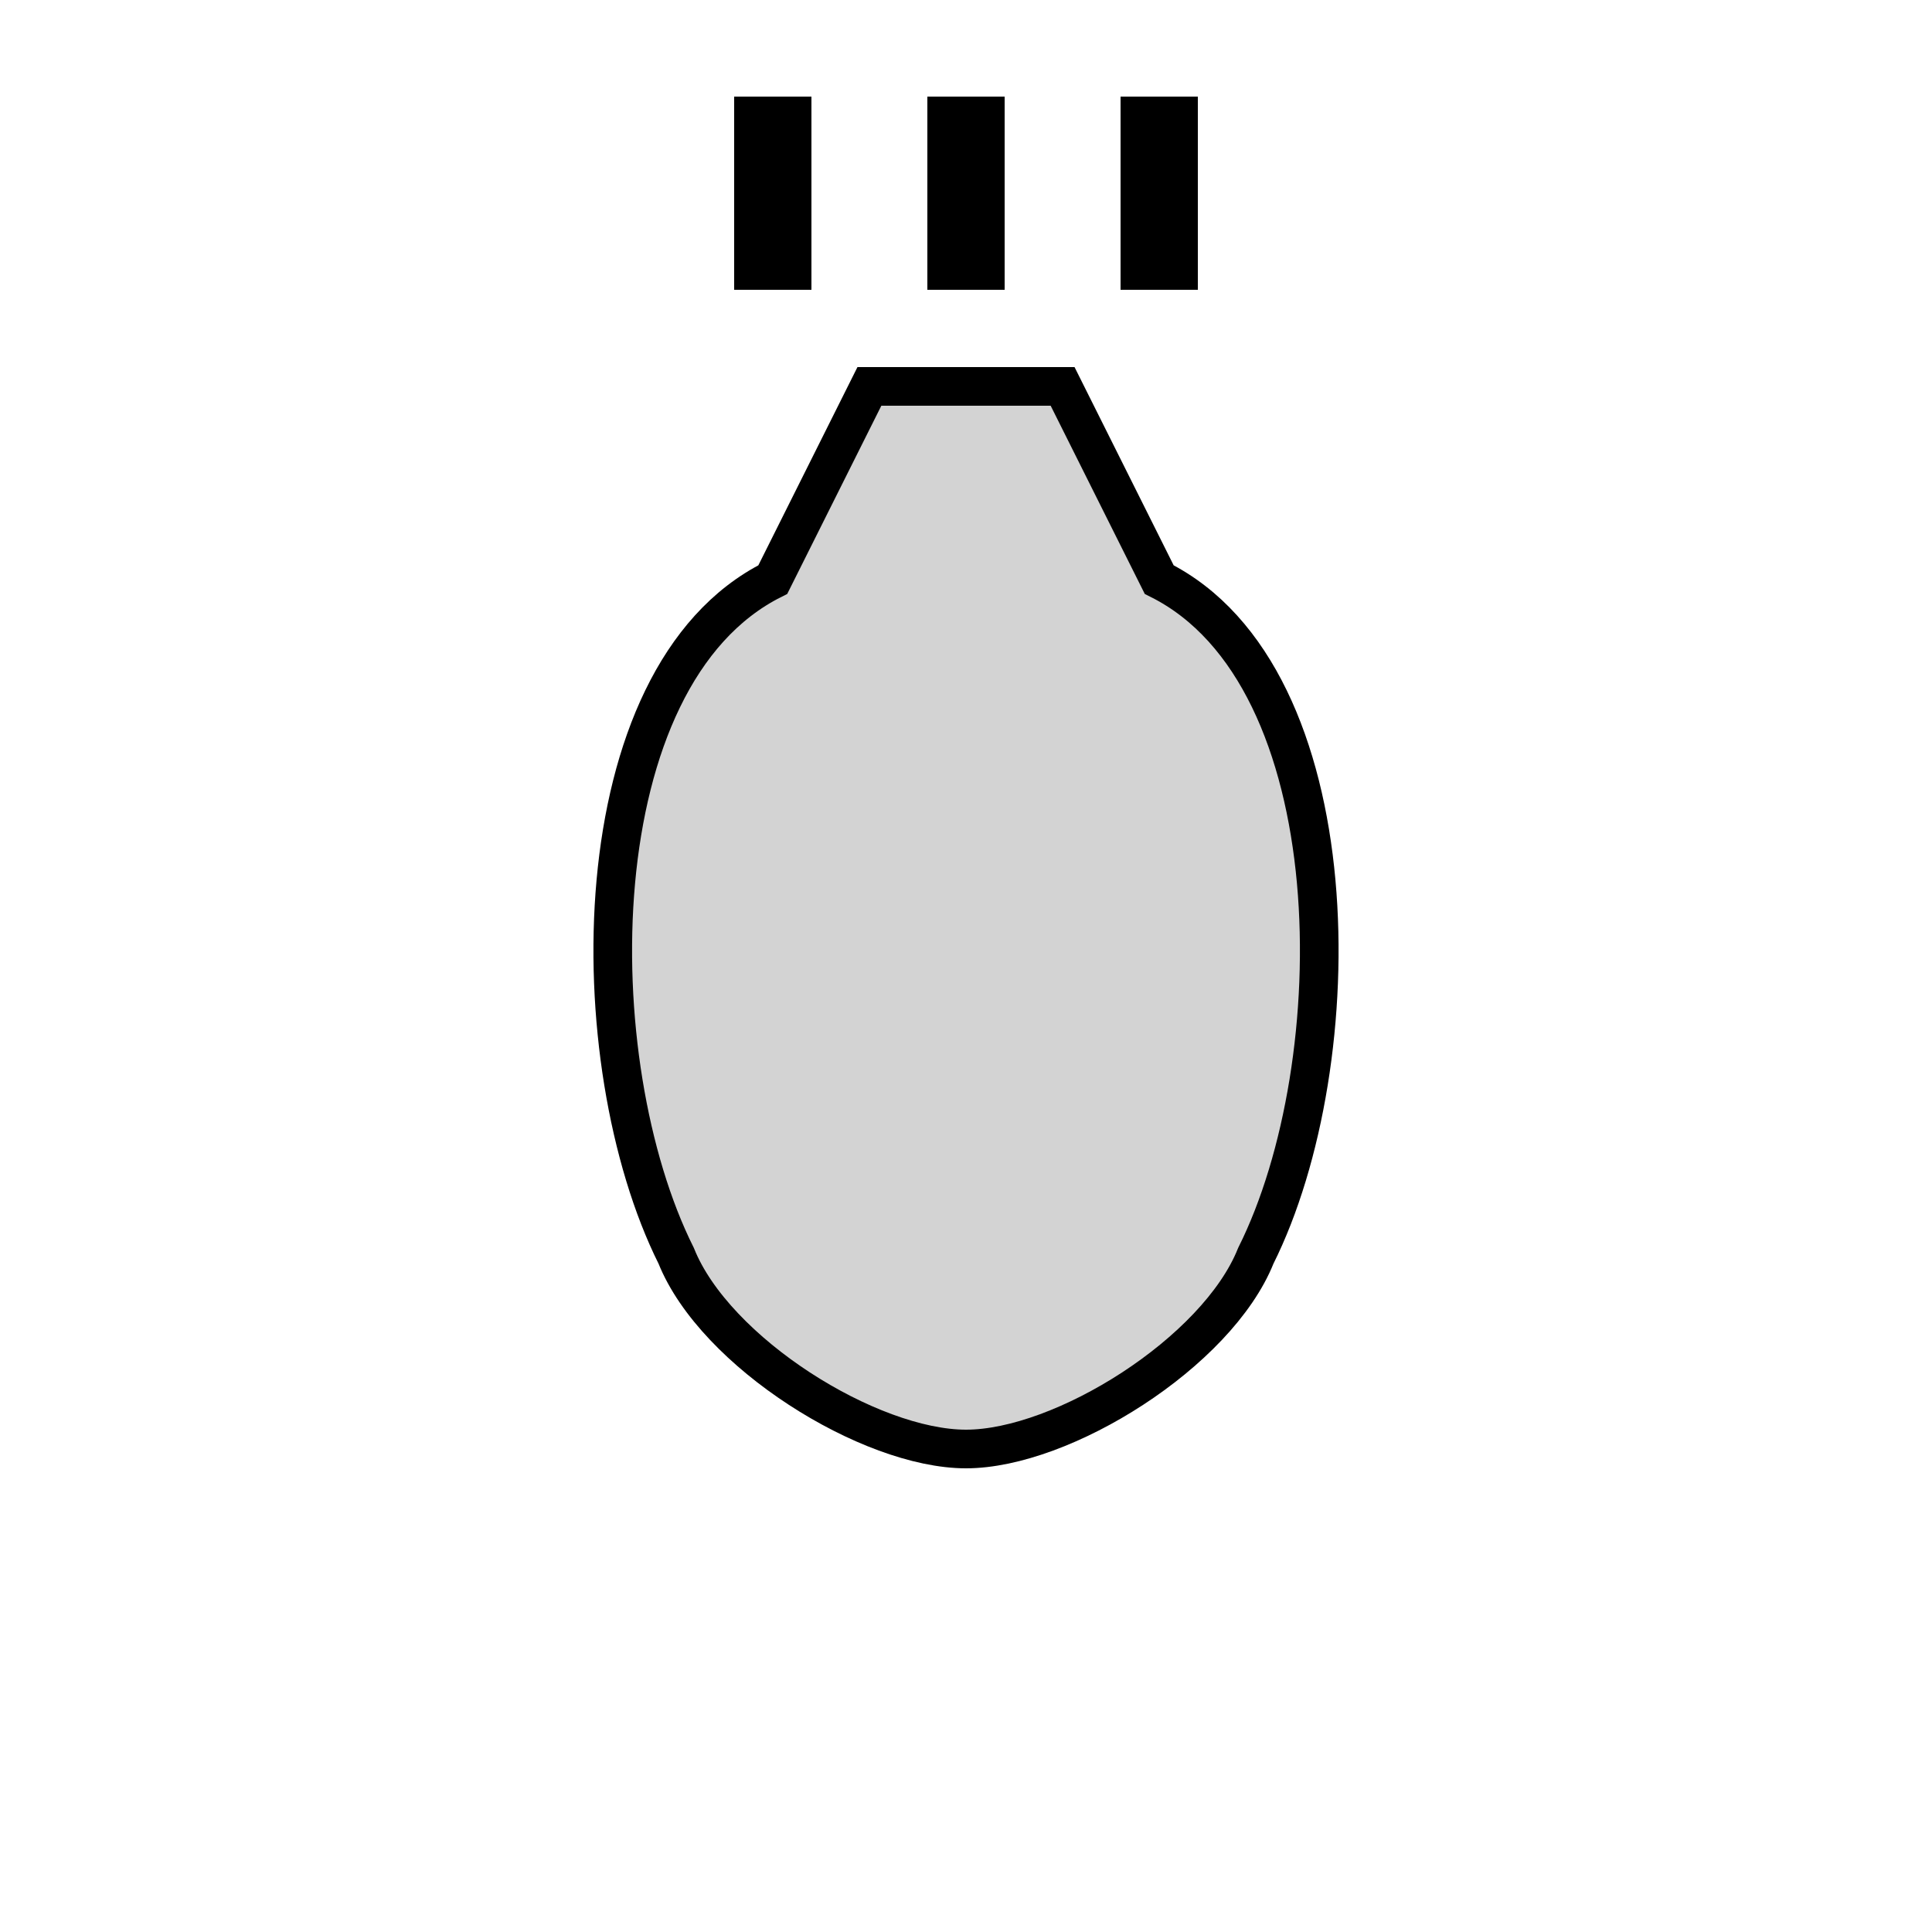 <svg xmlns="http://www.w3.org/2000/svg" viewBox="0 0 100 100" width="100" height="100">
  <path d="M40 30 
           C30 35, 30 55, 35 65 
           C37 70, 45 75, 50 75 
           C55 75, 63 70, 65 65 
           C70 55, 70 35, 60 30 
           L55 20 L45 20 L40 30Z" 
        fill="lightgray" stroke="black" stroke-width="2"/>
  <line x1="50" y1="15" x2="50" y2="5" stroke="black" stroke-width="4"/>
  <line x1="60" y1="15" x2="60" y2="5" stroke="black" stroke-width="4"/>
  <line x1="40" y1="15" x2="40" y2="5" stroke="black" stroke-width="4"/>
</svg>

